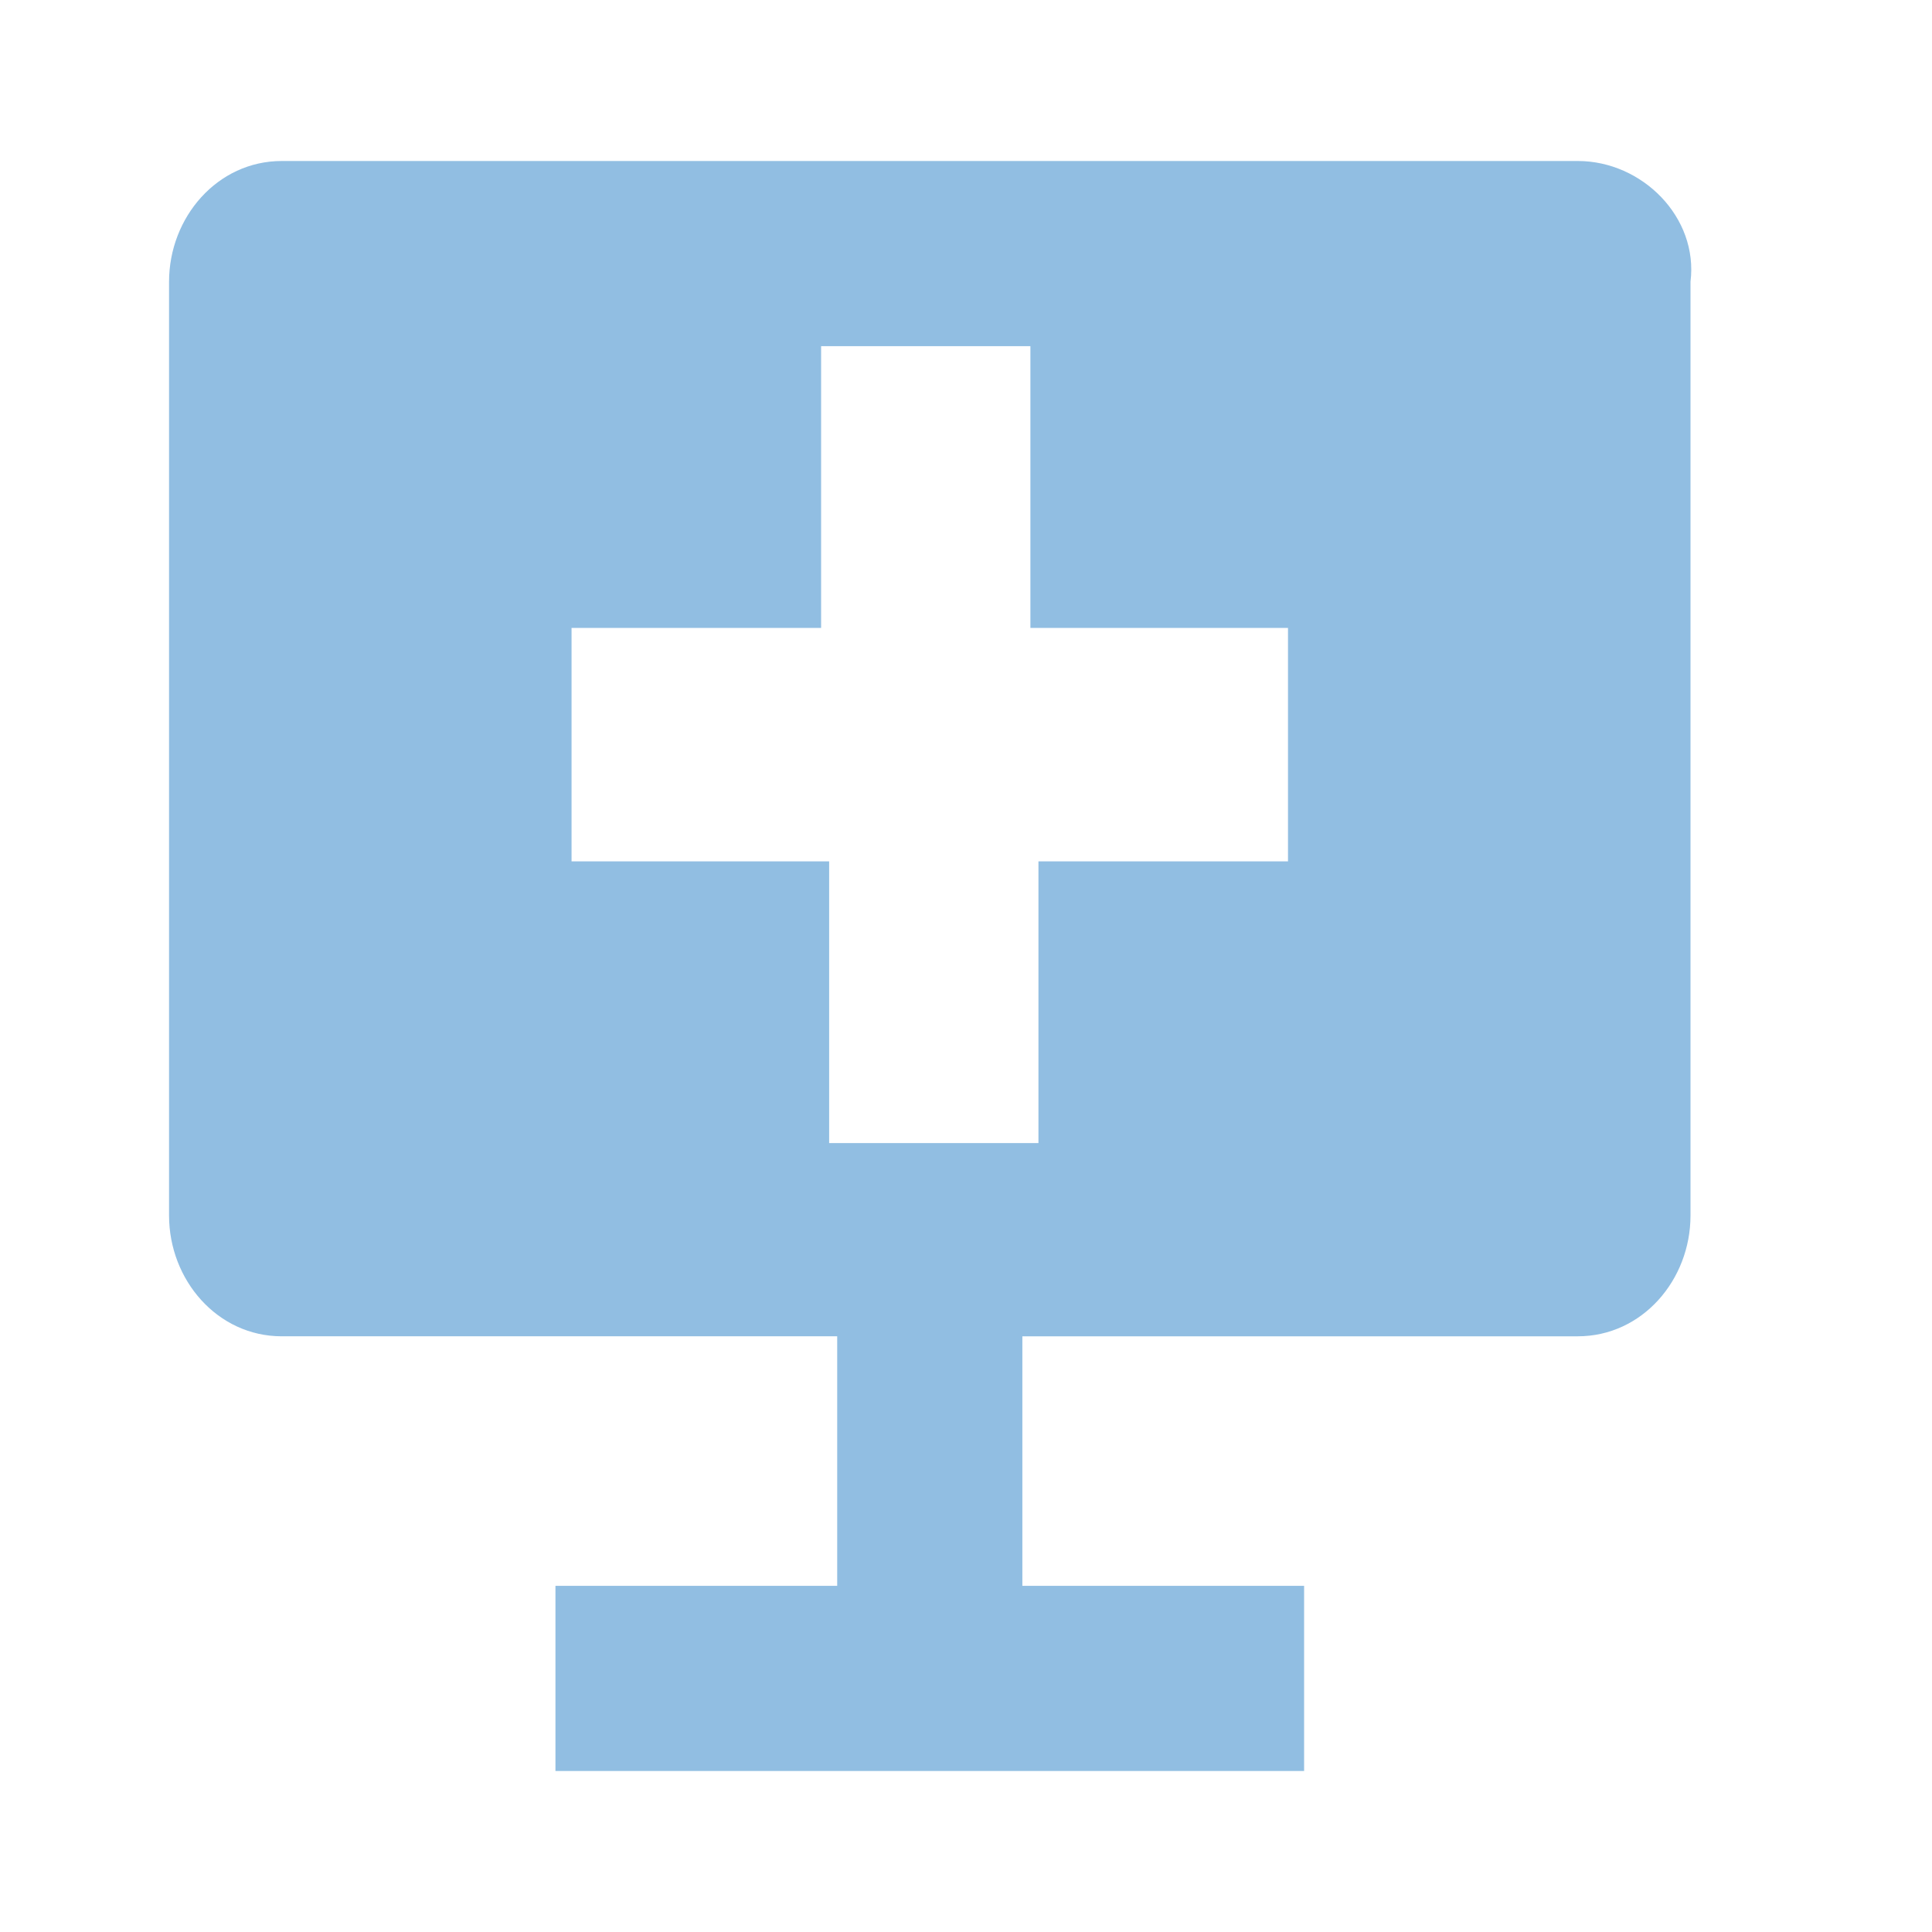 <?xml version="1.0" standalone="no"?><!DOCTYPE svg PUBLIC "-//W3C//DTD SVG 1.1//EN" "http://www.w3.org/Graphics/SVG/1.1/DTD/svg11.dtd"><svg t="1538055799838" className="icon" style="" viewBox="0 0 1024 1024" version="1.1" xmlns="http://www.w3.org/2000/svg" p-id="1266" xmlns:xlink="http://www.w3.org/1999/xlink" width="200" height="200"><defs><style type="text/css"></style></defs><path d="M836.267 85.333H149.333c-34.133 0-59.733 29.867-59.733 64v494.933c0 34.133 25.6 64 59.733 64h294.4v132.267H294.4V938.667h396.8v-98.133h-149.333v-132.267h294.4c34.133 0 59.733-29.867 59.733-64V149.333c4.267-34.133-25.6-64-59.733-64zM682.667 456.533h-132.267v149.333h-110.933v-149.333H302.933V332.8h132.267V183.467h110.933v149.333H682.667v123.733z" fill="#91BEE2" p-id="1267"></path></svg>